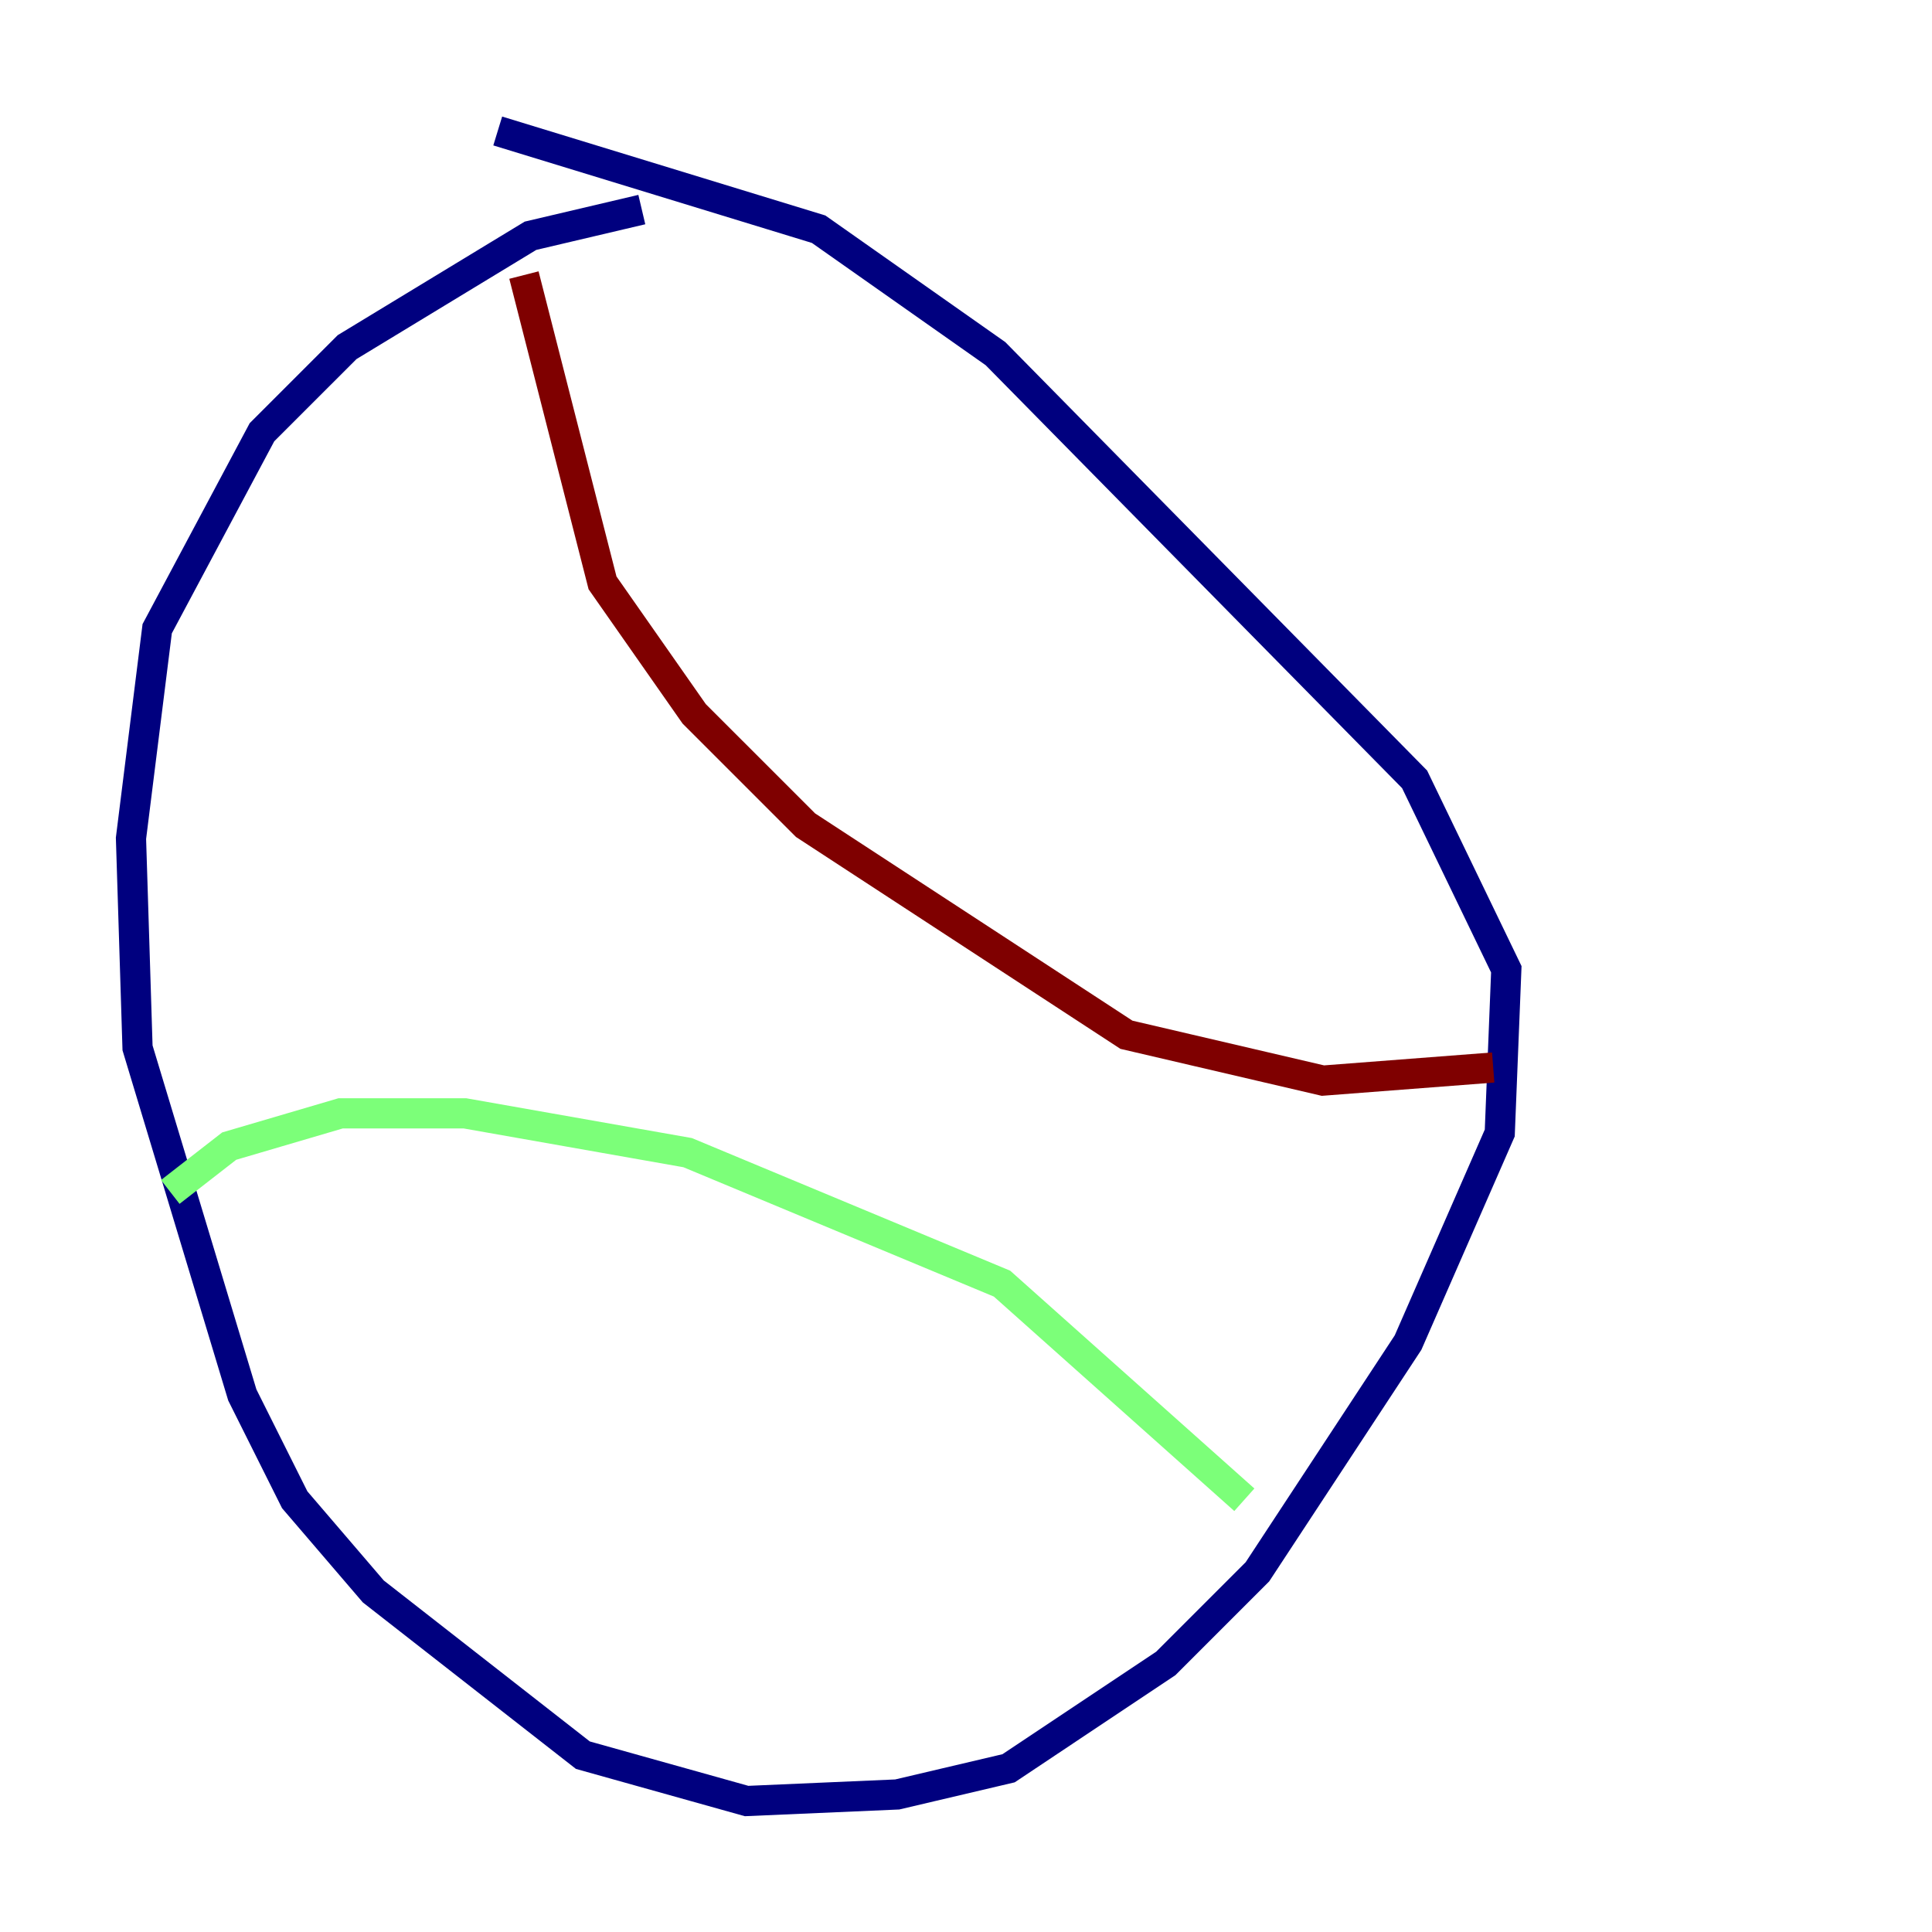 <?xml version="1.0" encoding="utf-8" ?>
<svg baseProfile="tiny" height="128" version="1.2" viewBox="0,0,128,128" width="128" xmlns="http://www.w3.org/2000/svg" xmlns:ev="http://www.w3.org/2001/xml-events" xmlns:xlink="http://www.w3.org/1999/xlink"><defs /><polyline fill="none" points="42.522,13.885 35.146,15.62 22.997,22.997 17.356,28.637 10.414,41.654 8.678,55.539 9.112,69.424 16.054,92.42 19.525,99.363 24.732,105.437 38.617,116.285 49.464,119.322 59.444,118.888 66.82,117.153 77.234,110.21 83.308,104.136 93.288,88.949 99.363,75.064 99.797,64.217 93.722,51.634 65.953,23.43 54.237,15.186 32.976,8.678" stroke="#00007f" stroke-width="2" /><polyline fill="none" points="11.281,78.969 15.186,75.932 22.563,73.763 30.807,73.763 45.559,76.366 66.386,85.044 82.441,99.363" stroke="#7cff79" stroke-width="2" /><polyline fill="none" points="34.712,18.224 39.919,38.617 45.993,47.295 53.37,54.671 74.63,68.556 87.647,71.593 98.929,70.725" stroke="#7f0000" stroke-width="2" /></svg>